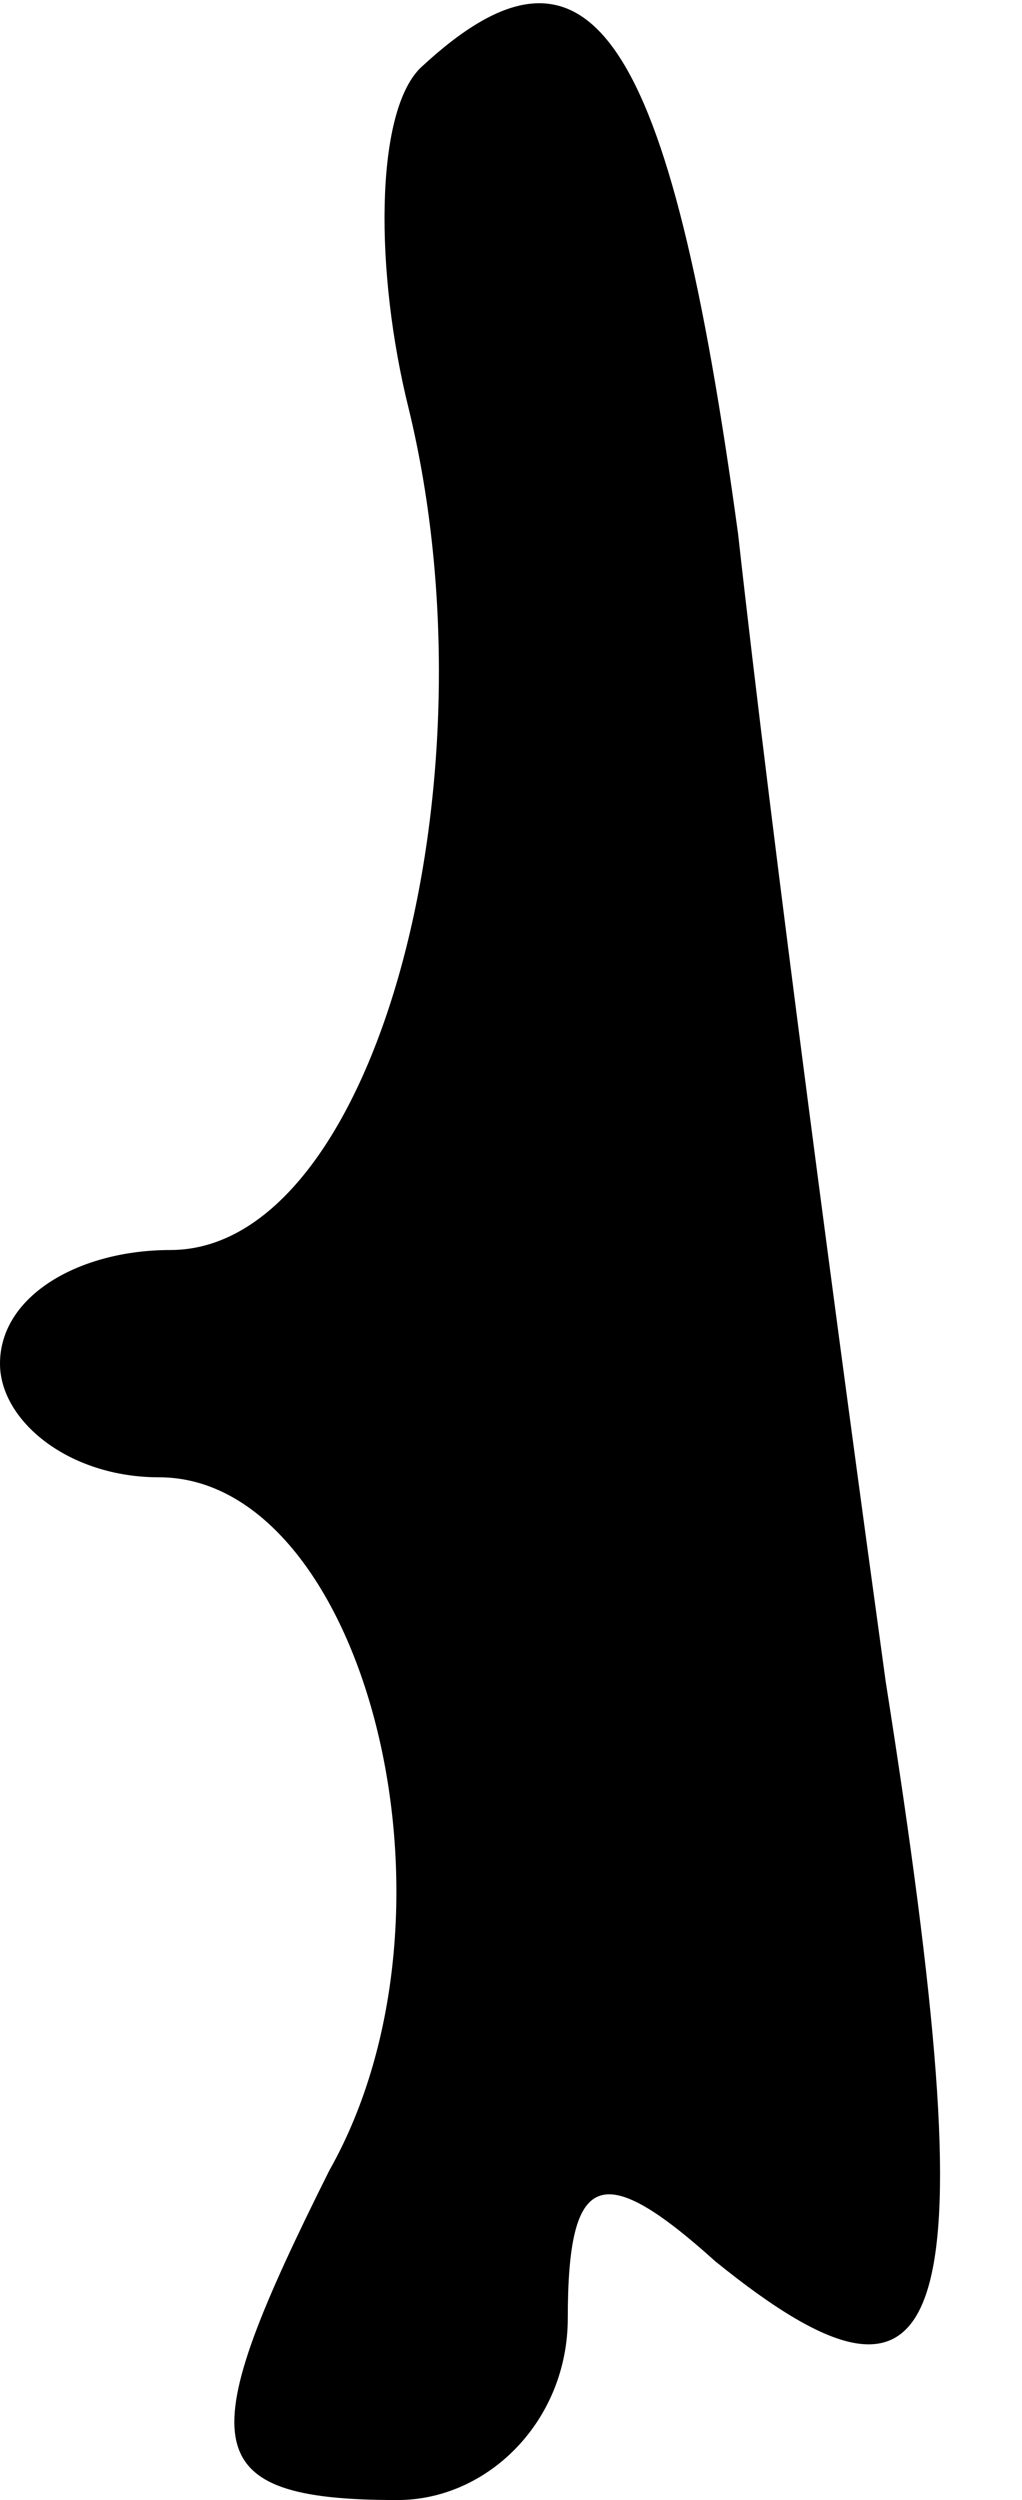 <?xml version="1.0" standalone="no"?>
<!DOCTYPE svg PUBLIC "-//W3C//DTD SVG 20010904//EN"
 "http://www.w3.org/TR/2001/REC-SVG-20010904/DTD/svg10.dtd">
<svg version="1.0" xmlns="http://www.w3.org/2000/svg"
 width="9pt" height="22pt" viewBox="0 0 9 22"
 preserveAspectRatio="xMidYMid meet">
<g transform="translate(0,22) scale(0.1,-0.1)"
fill="#000000" stroke="none">
<path fill="#000000" stroke="none" d="M37 214 c-4 -4 -4 -18 -1 -30 8 -33 -3
-74 -21 -74 -8 0 -15 -4 -15 -10 0 -5 6 -10 14 -10 18 0 28 -38 15 -61 -12
-24 -12 -29 6 -29 8 0 15 7 15 16 0 13 3 14 13 5 21 -17 24 -6 15 51 -4 29
-10 74 -13 101 -6 44 -13 55 -28 41z"/>
</g>
</svg>
